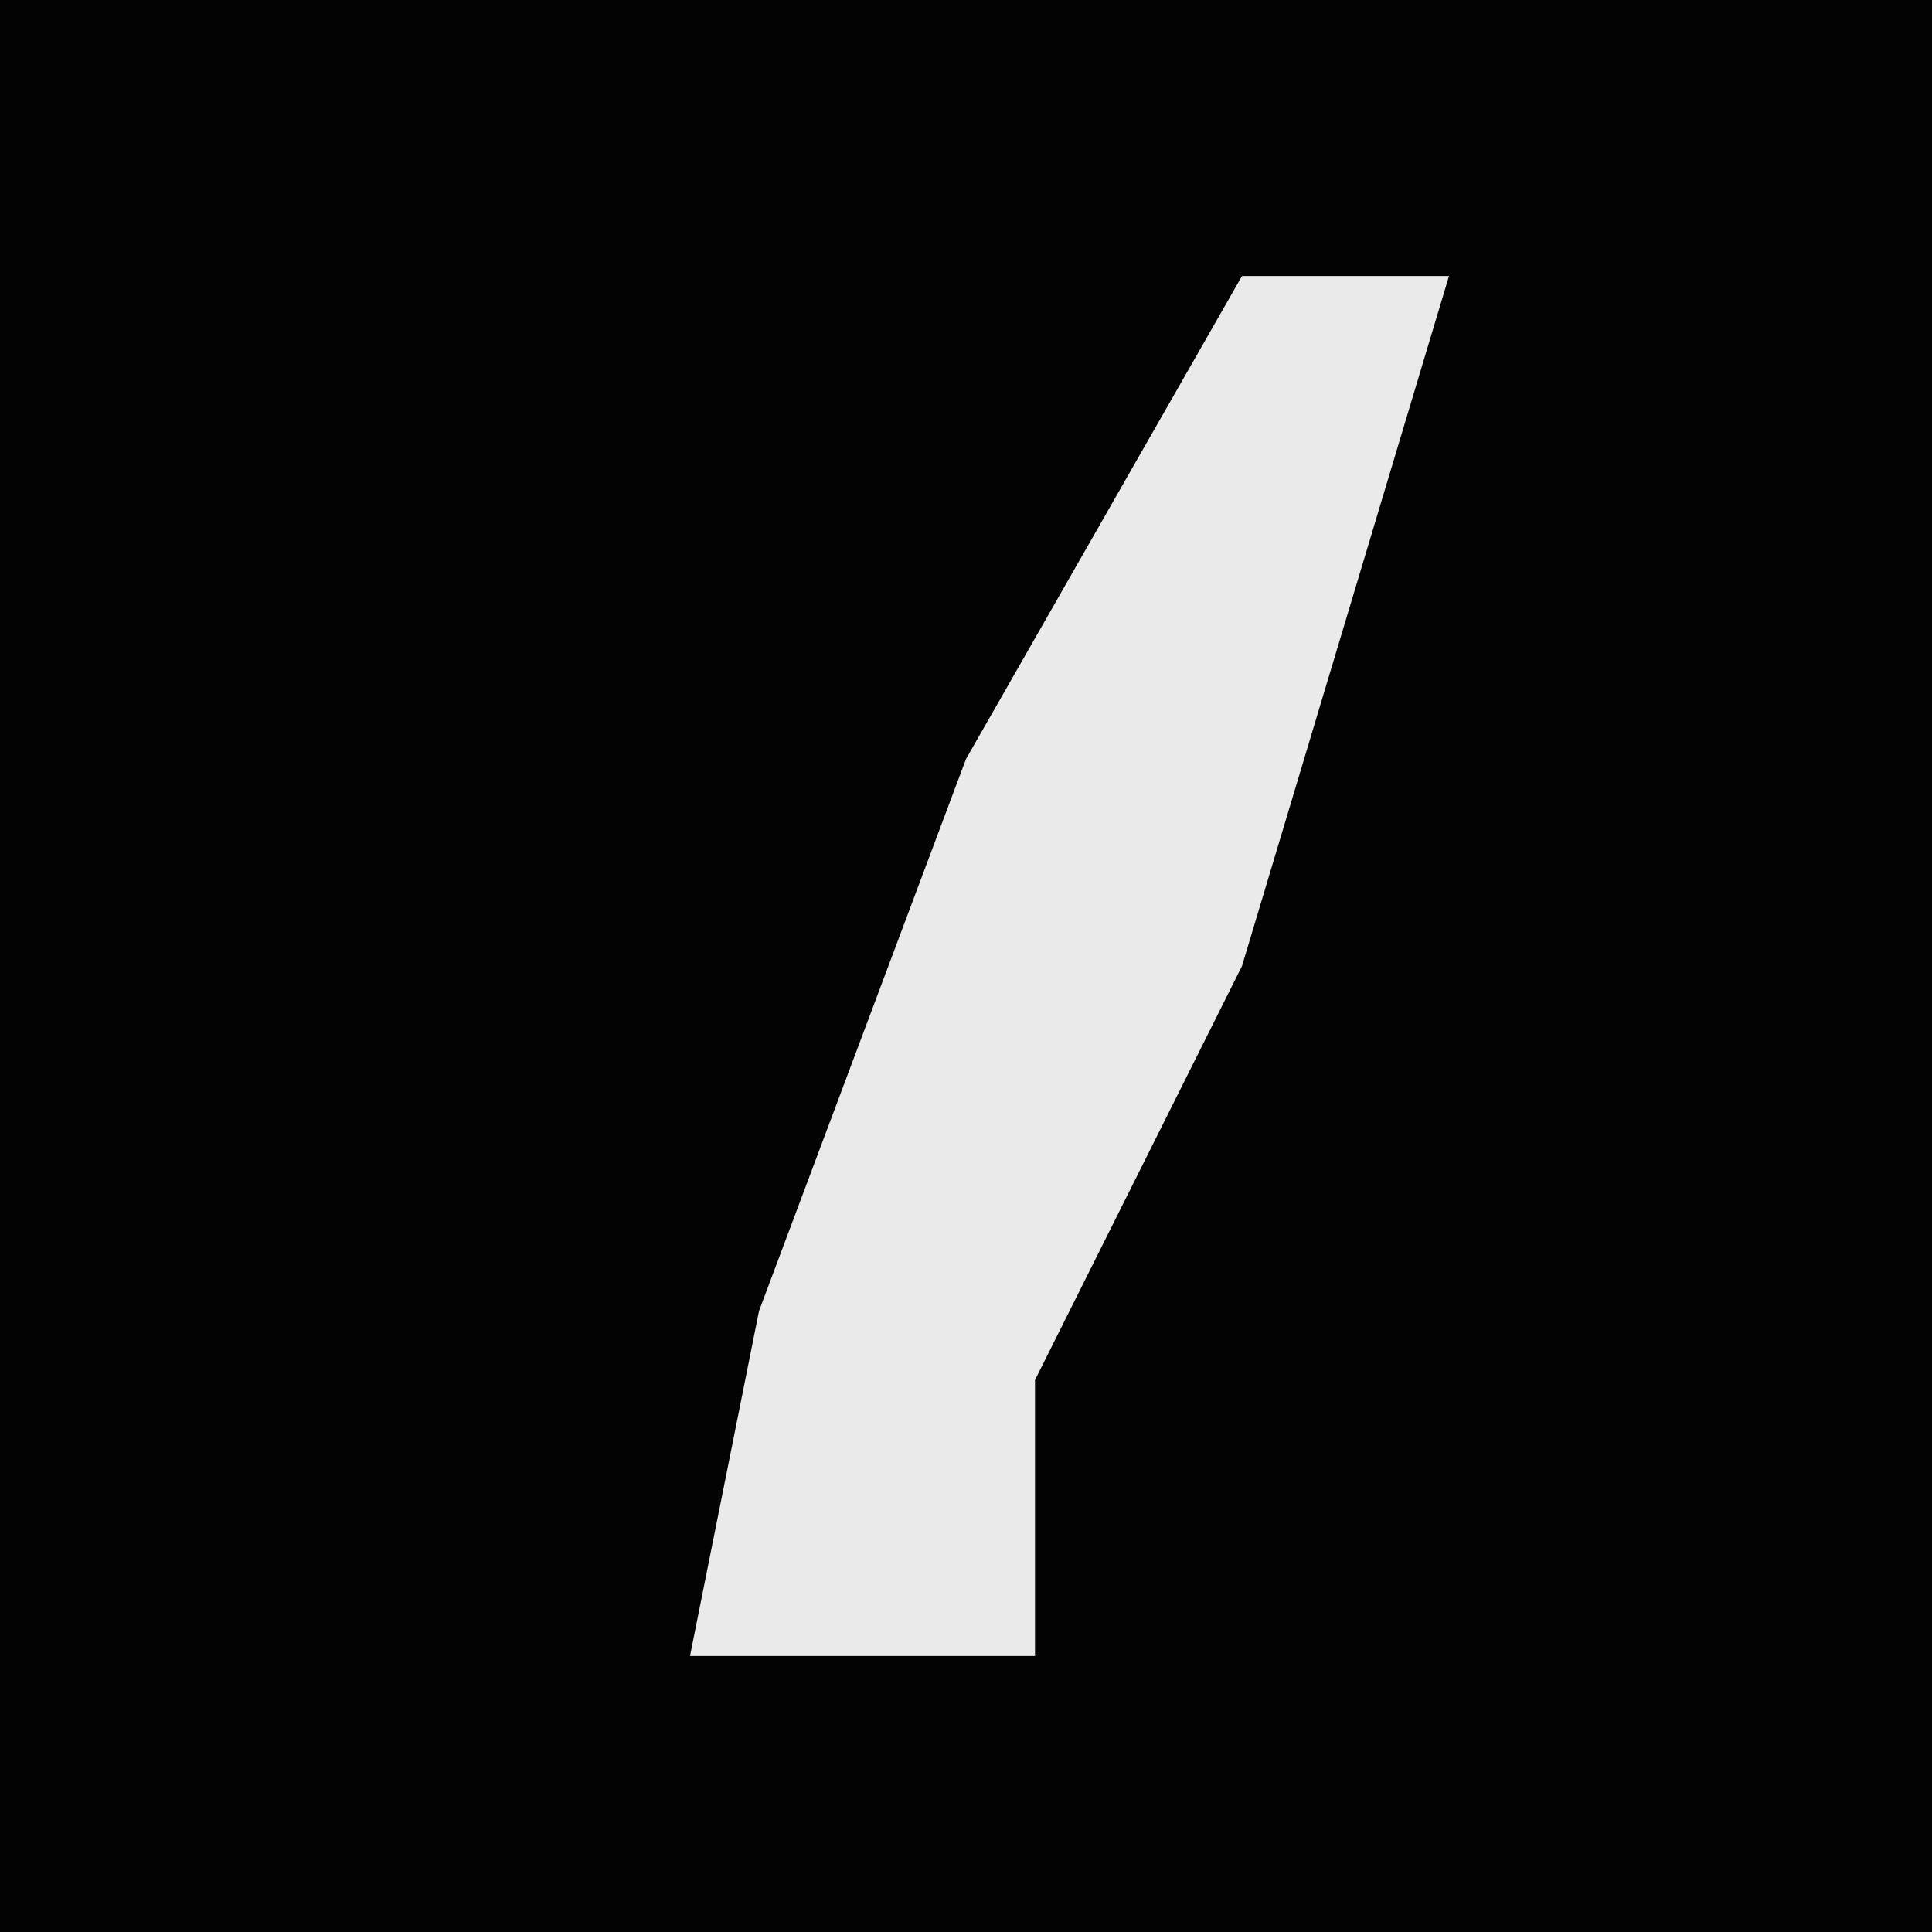 <?xml version="1.0" encoding="UTF-8"?>
<svg version="1.1" xmlns="http://www.w3.org/2000/svg" width="28" height="28">
<path d="M0,0 L28,0 L28,28 L0,28 Z " fill="#030303" transform="translate(0,0)"/>
<path d="M0,0 L3,0 L0,10 L-3,16 L-3,20 L-8,20 L-7,15 L-4,7 Z " fill="#EAEAEA" transform="translate(18,4)"/>
</svg>
